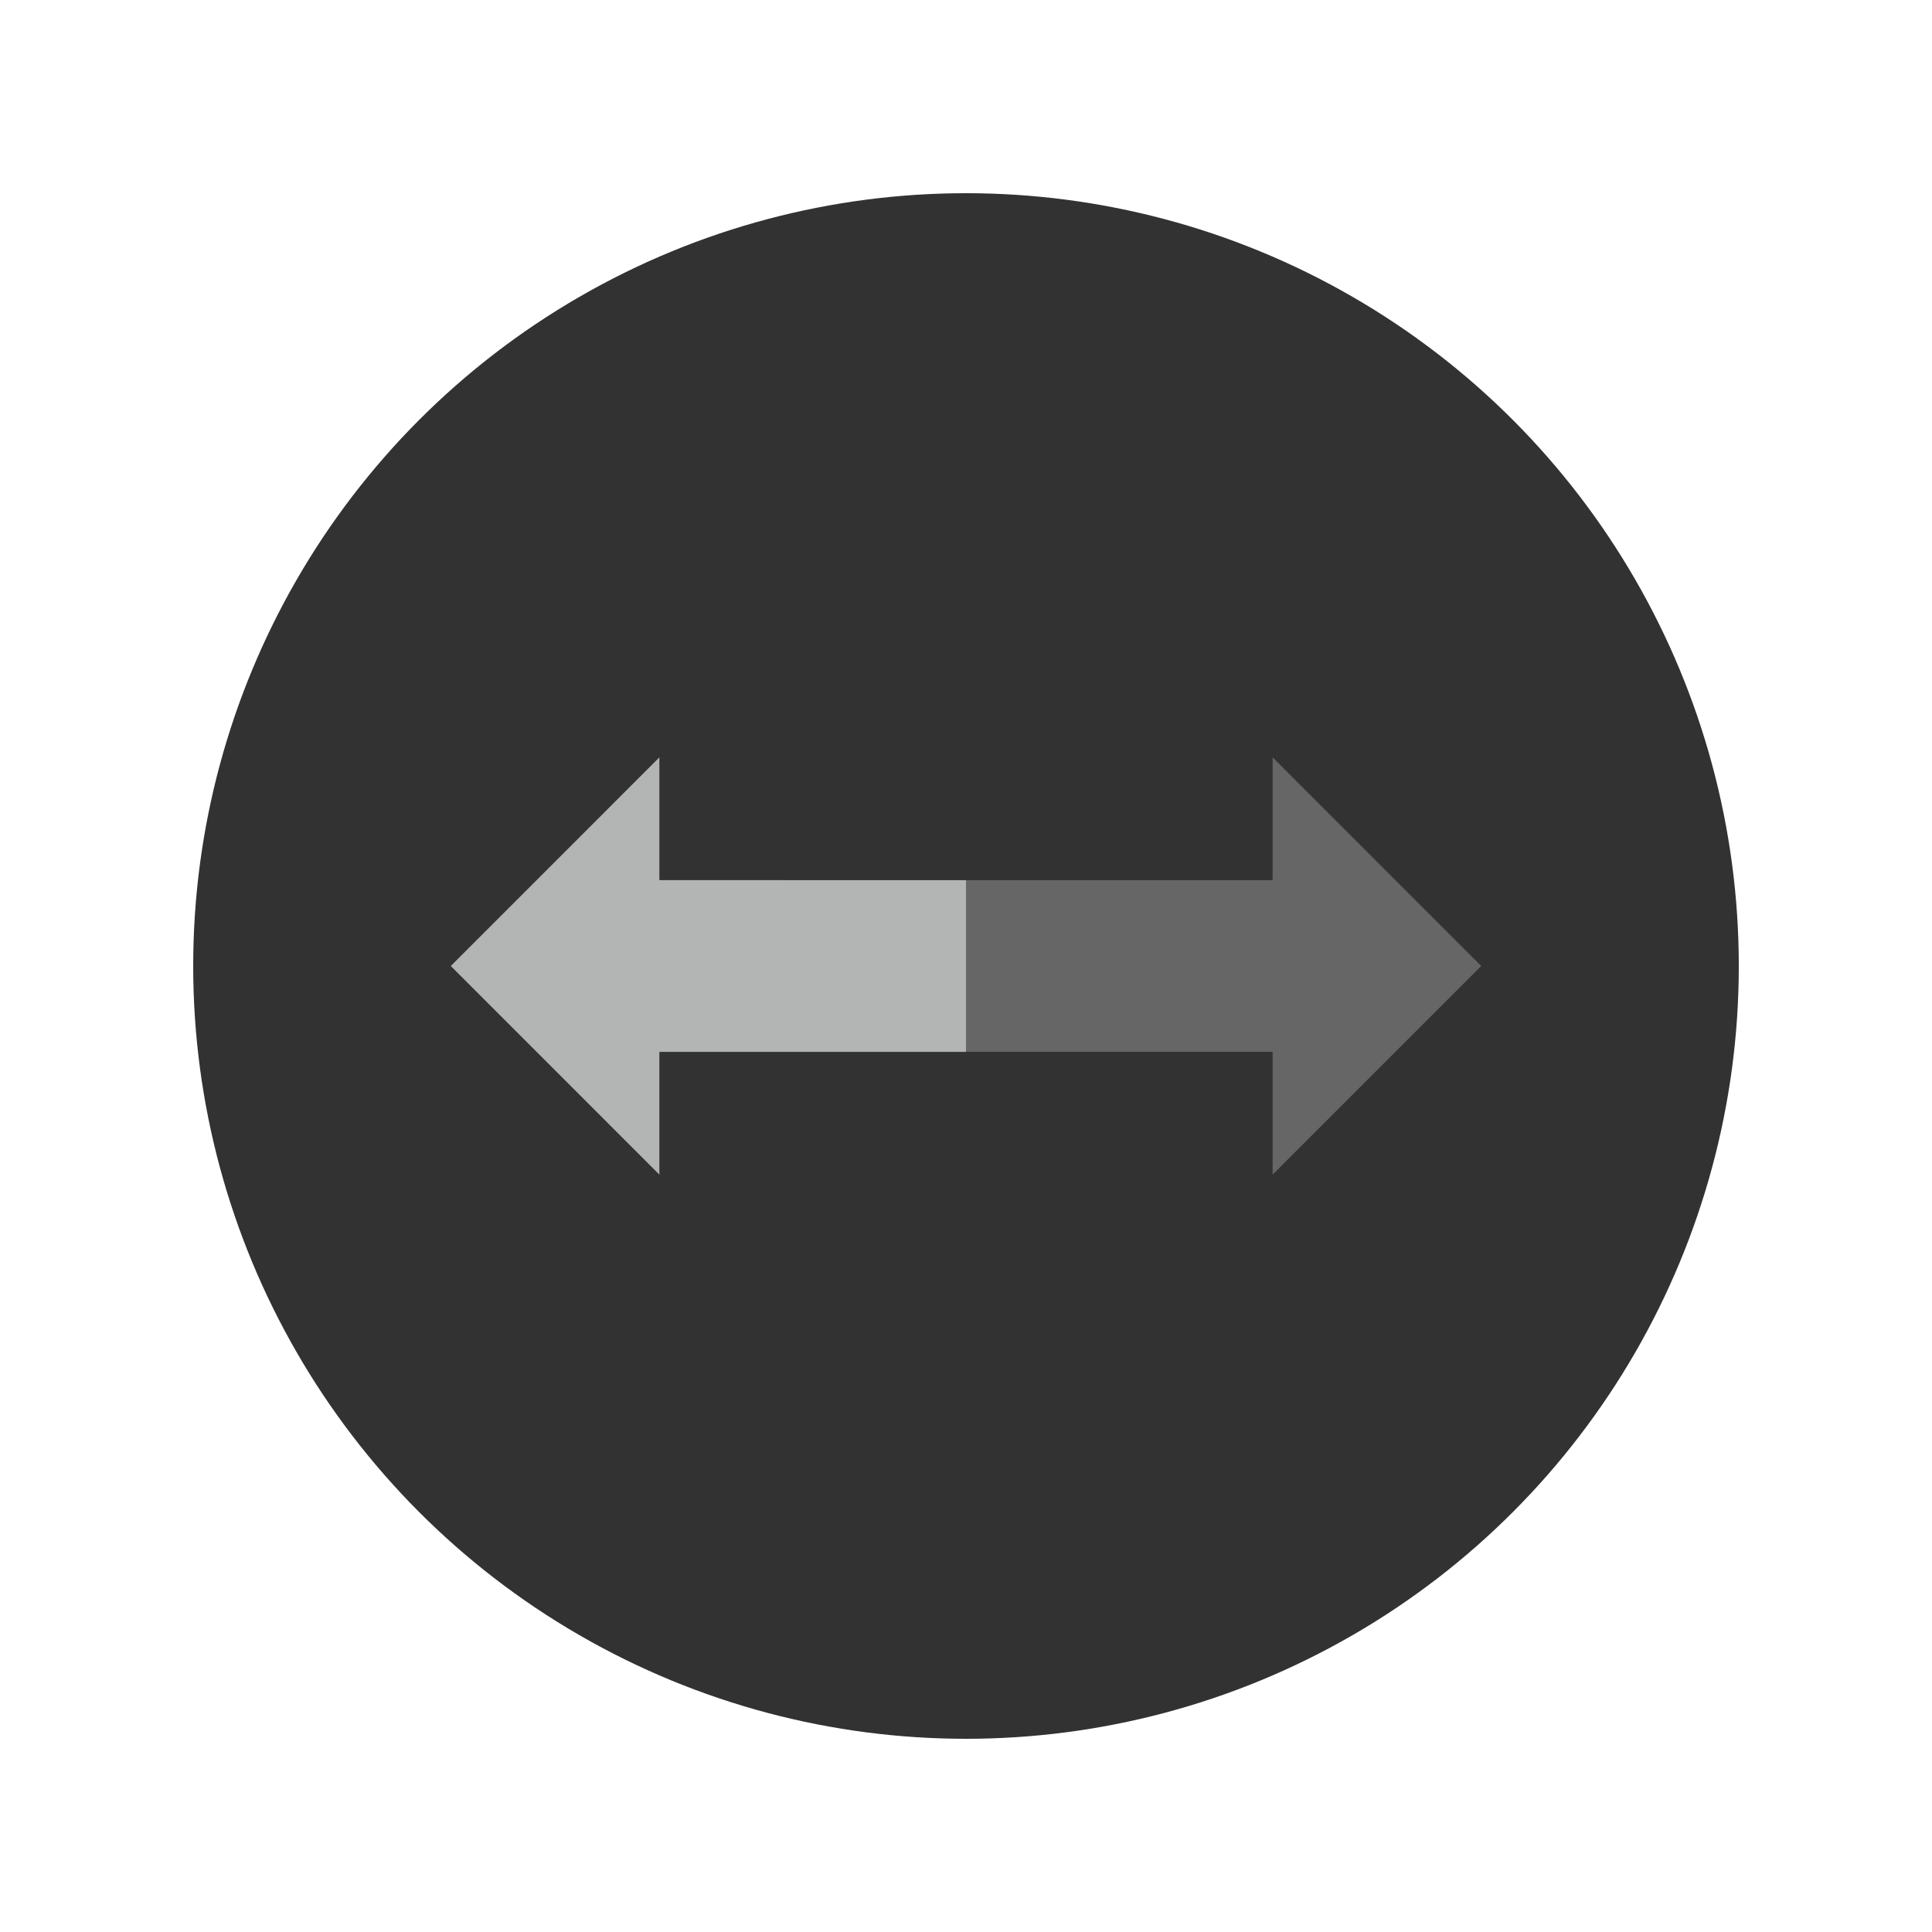 <?xml version="1.0"?><svg version="1.1" id="Layer_1" xmlns="http://www.w3.org/2000/svg" x="0" y="0" viewBox="0 0 100 100" xml:space="preserve"><circle cx="50" cy="50" r="40" fill="#323232"/><path fill="#b3b4b4" d="M34.129 45.556v-6.355L23.333 50l10.796 10.799v-6.355H50v-8.888z"/><path fill="#666" d="M65.871 60.799L76.667 50 65.871 39.201v6.355H50v8.888h15.871z"/></svg>